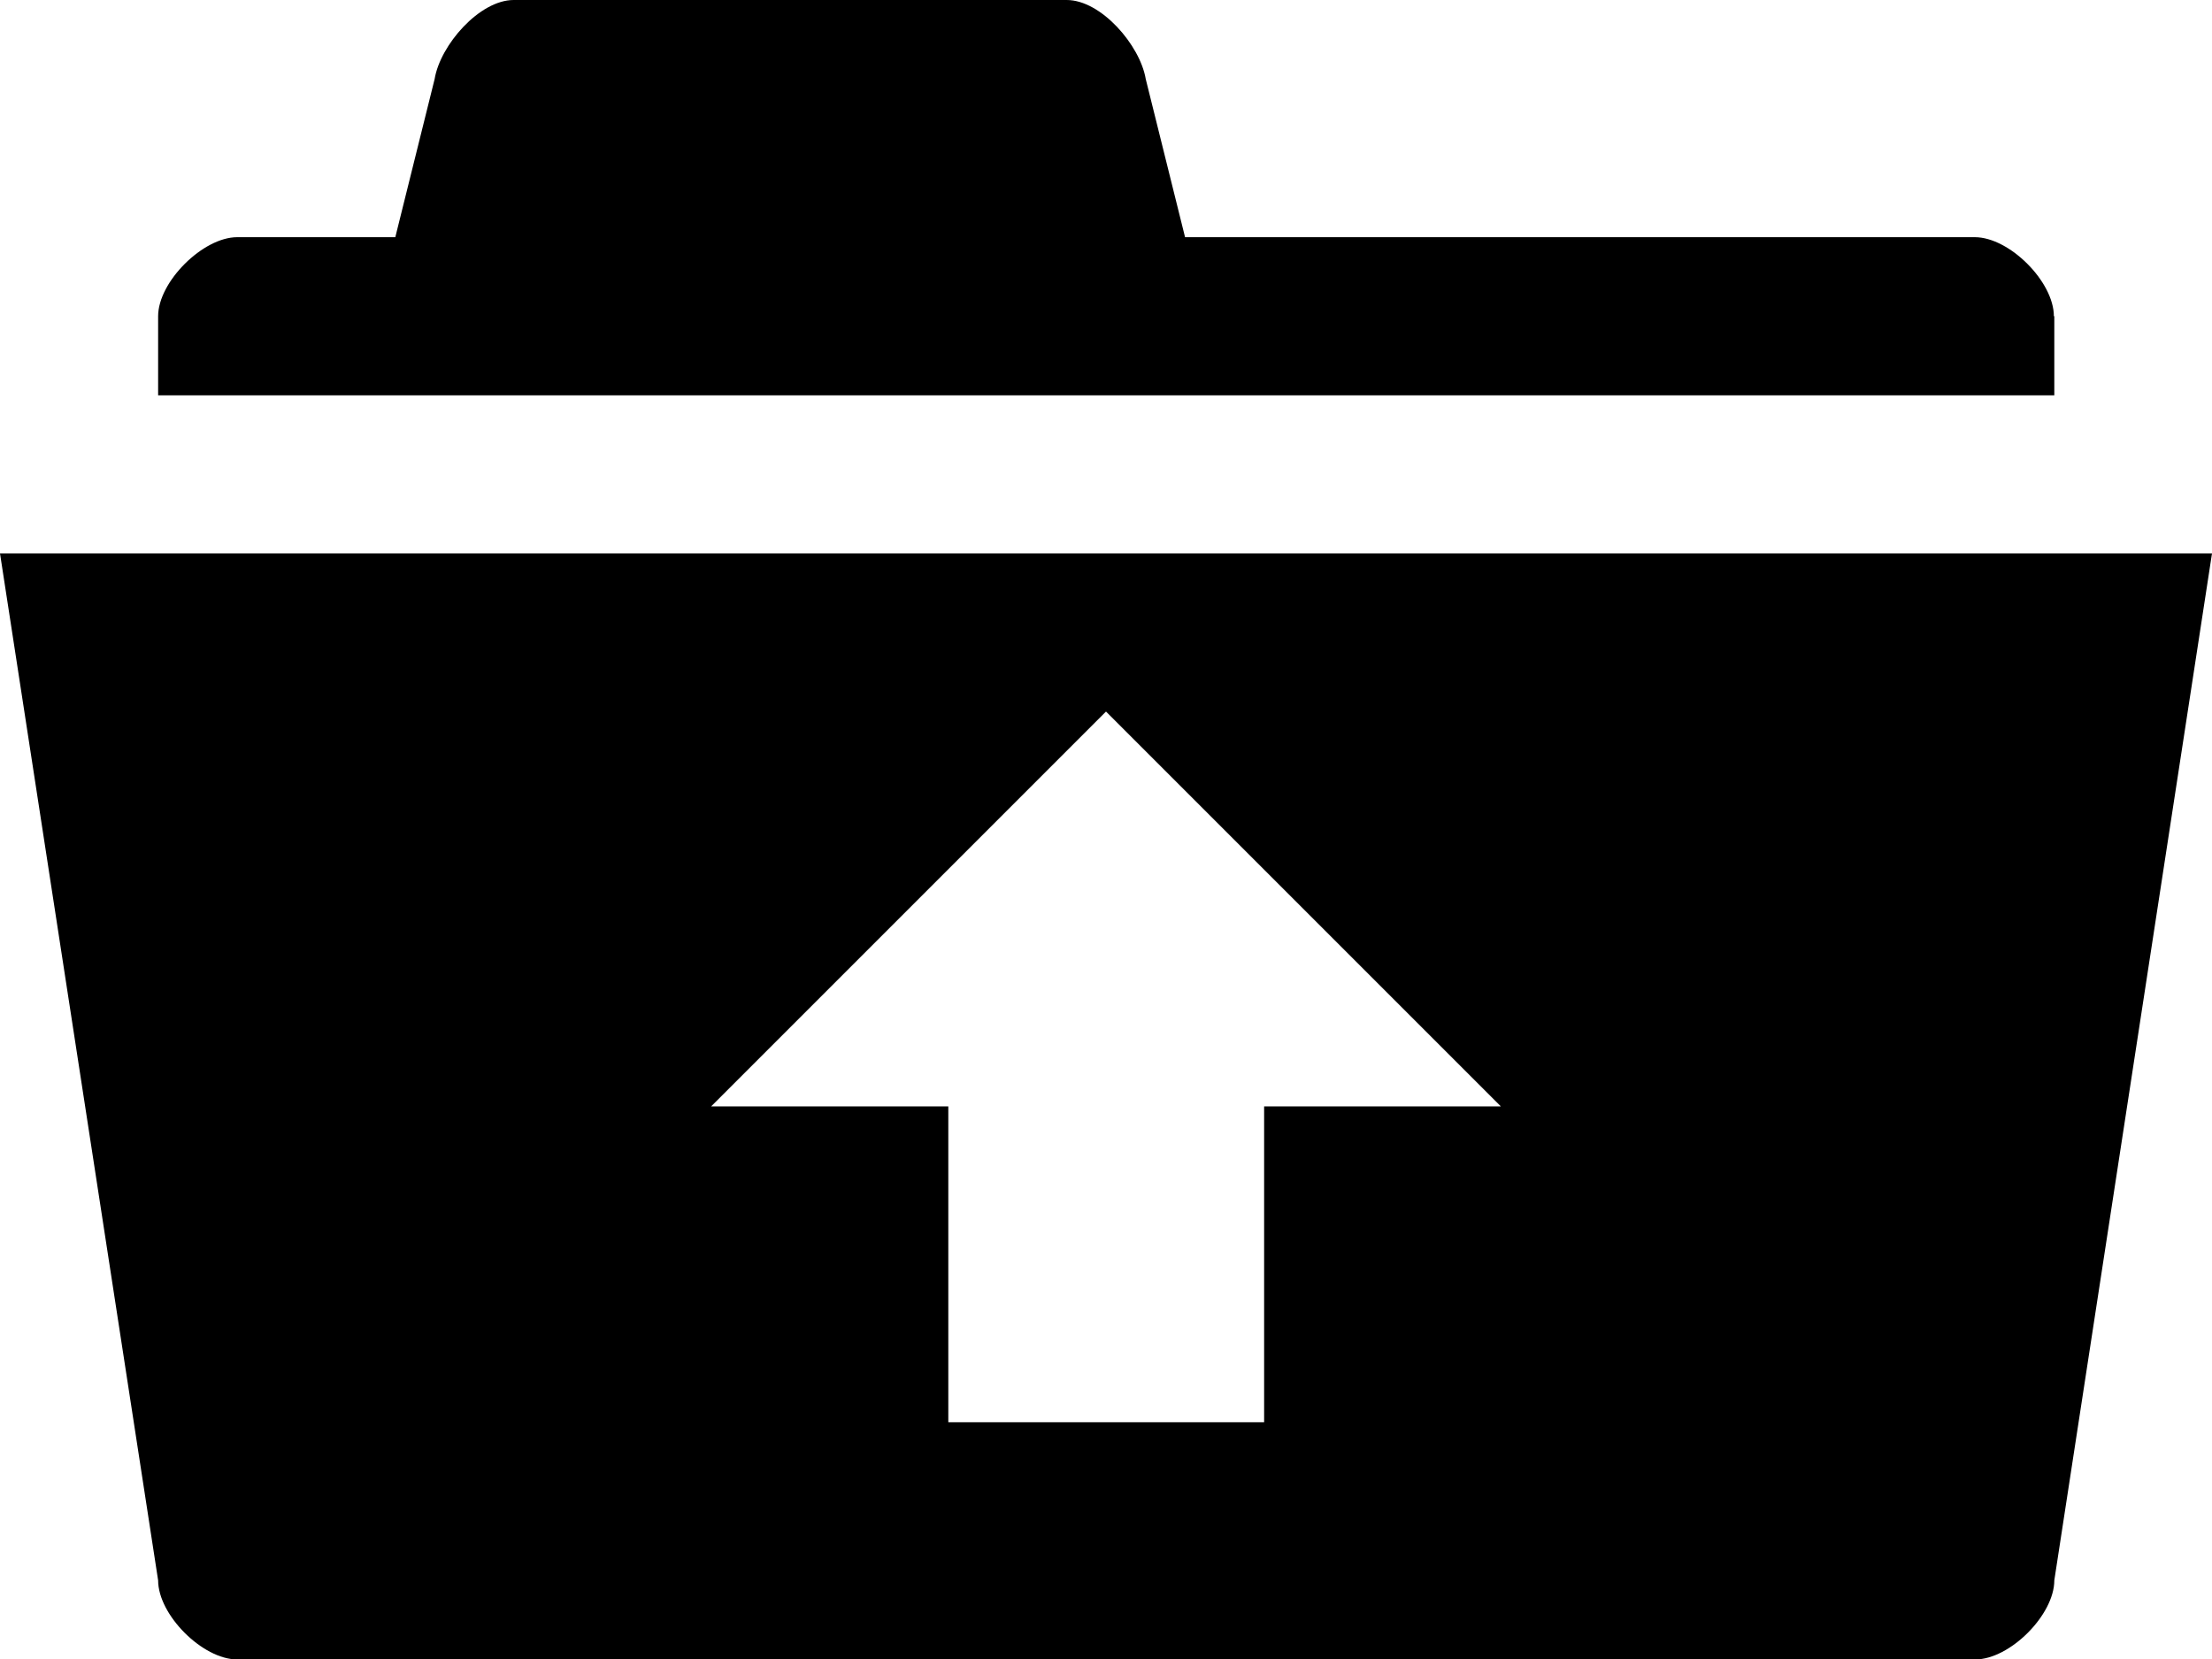 <svg xmlns="http://www.w3.org/2000/svg" viewBox="0 0 512 384.1"><path d="M475.4 73.2c0-8-10.3-18.3-18.3-18.3H274.3l-9.1-36.6C263.9 10.5 254.9 0 246.9 0h-128c-7.9 0-17 10.4-18.3 18.3l-9.1 36.6H54.9c-7.9 0-18.3 10.3-18.3 18.3v18.3h438.9V73.2zM0 128.1l36.6 237.7c0 8 10.3 18.3 18.3 18.3h402.3c8 0 18.3-10.3 18.3-18.3L512 128.1H0zm292.6 128v73.1h-73.1v-73.1h-54.9l91.4-91.4 91.4 91.4h-54.8z"/></svg>